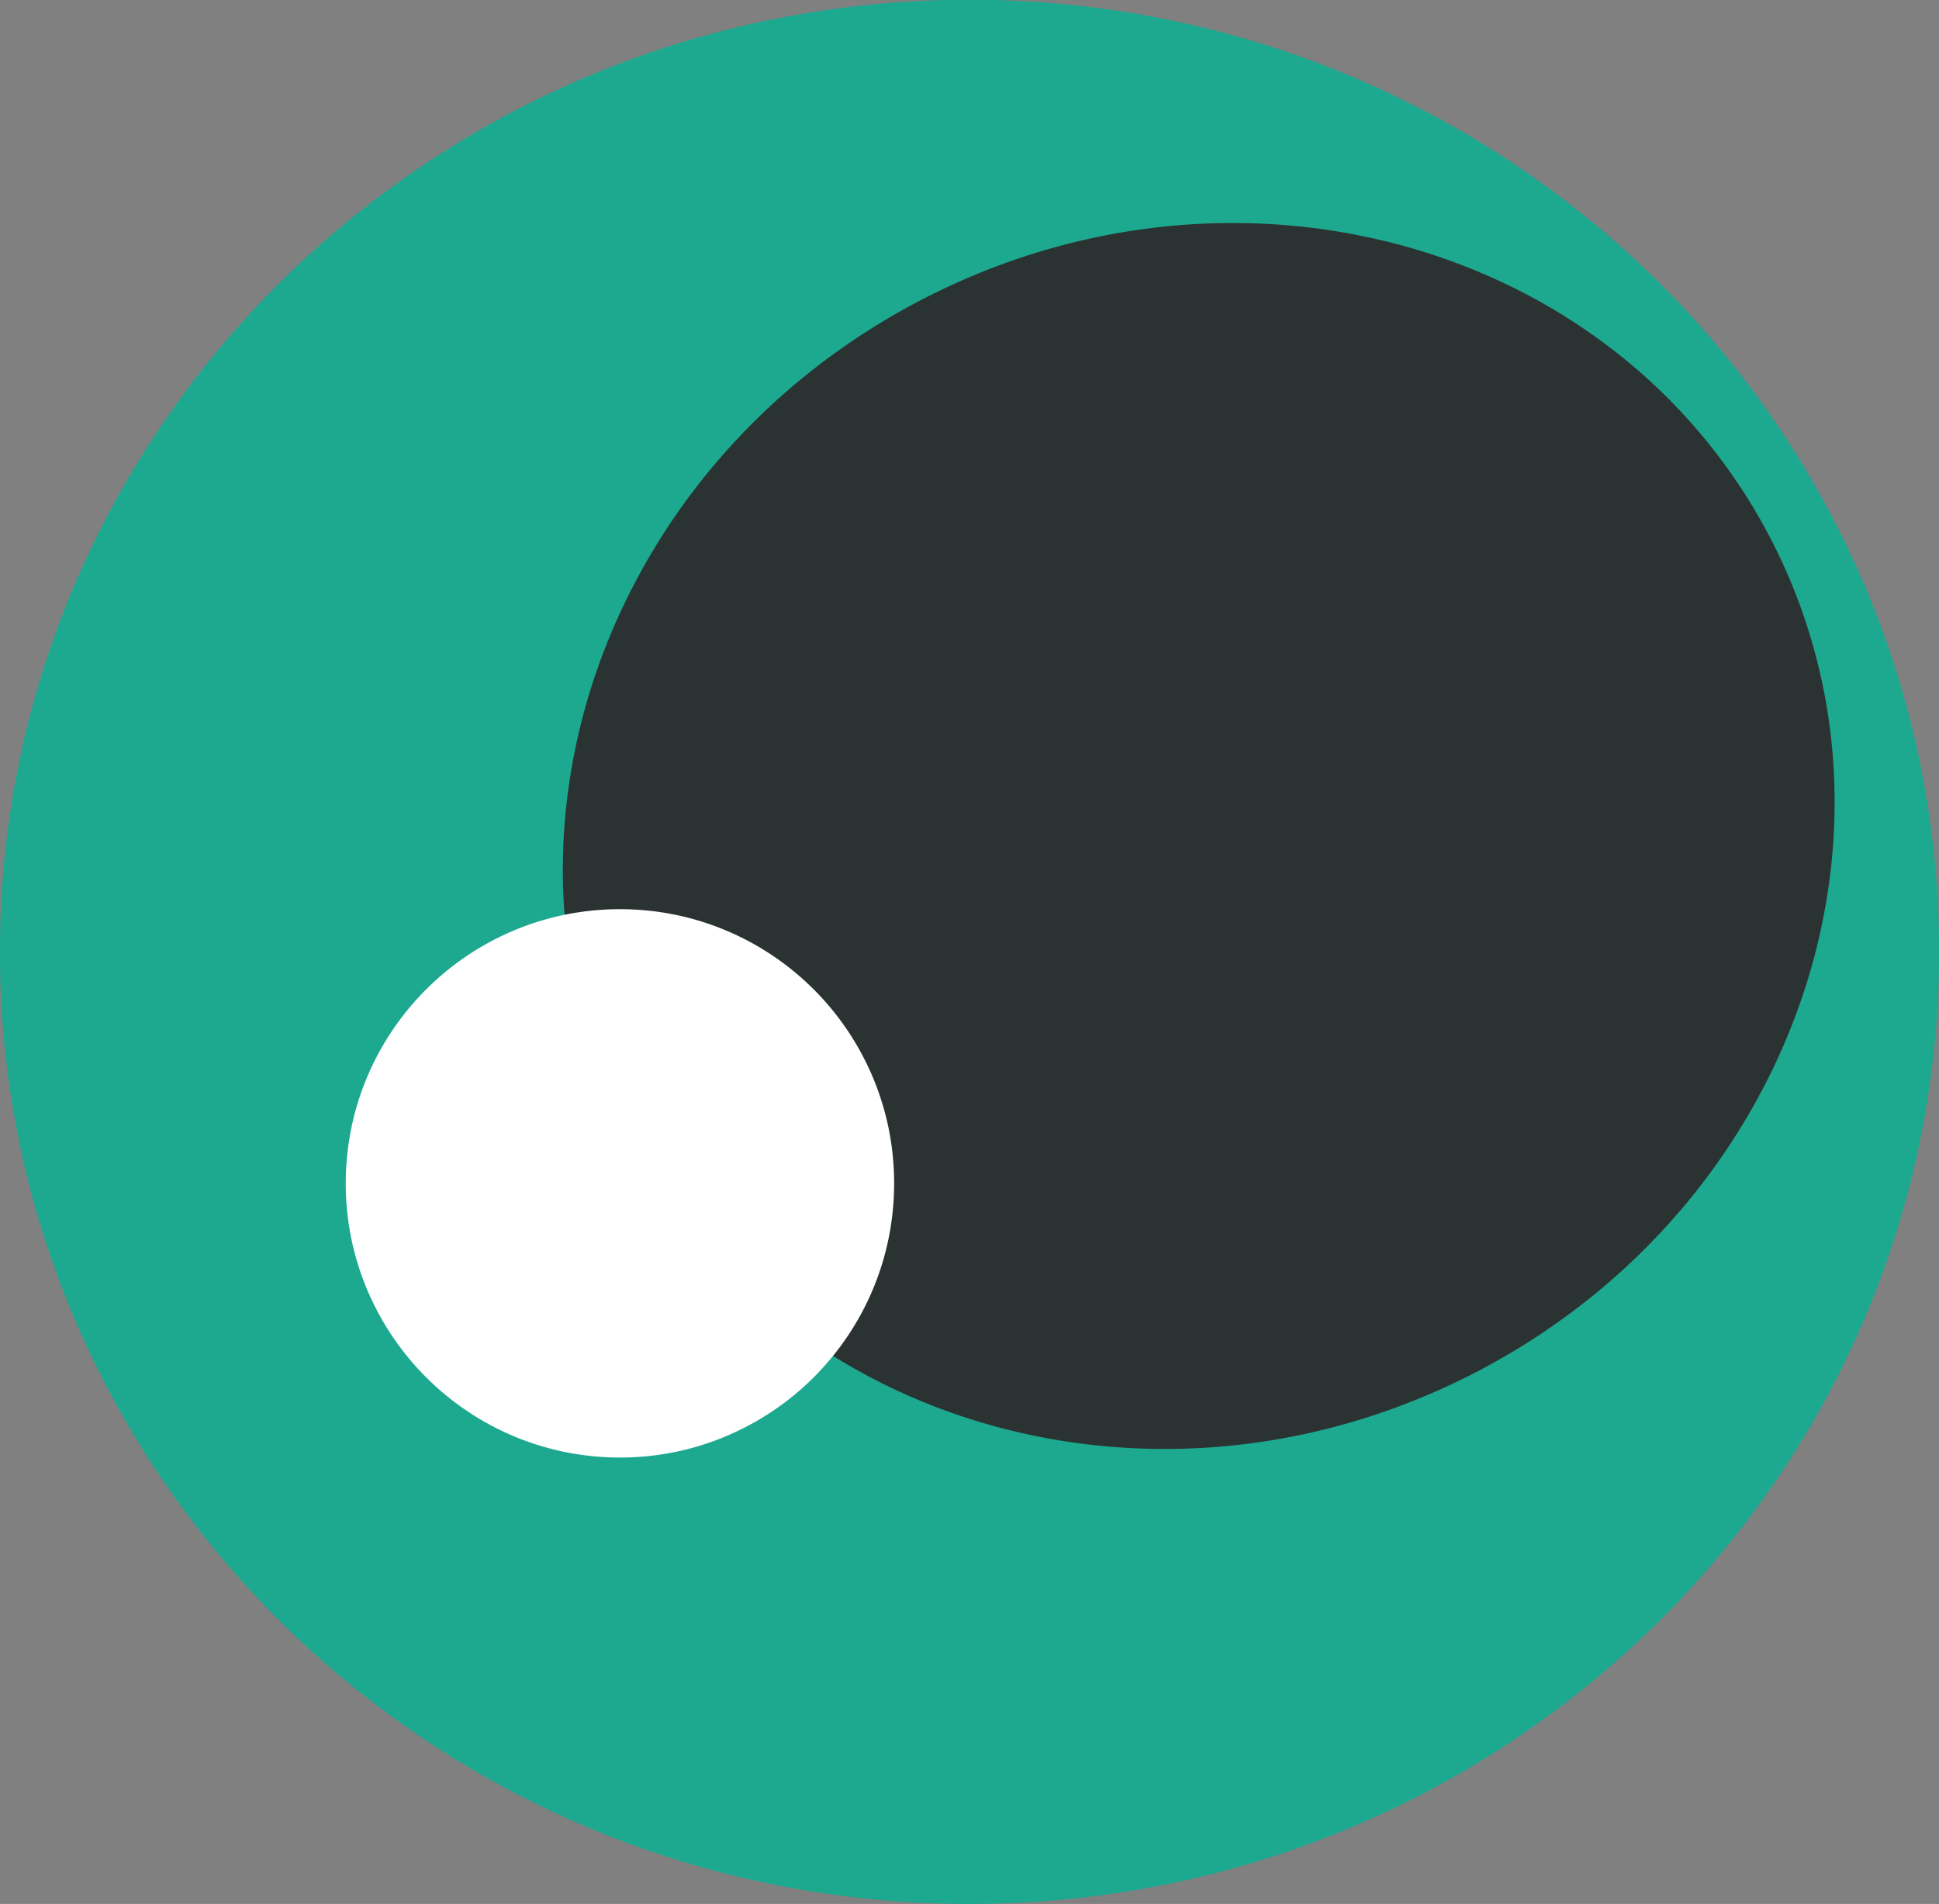 <svg xmlns="http://www.w3.org/2000/svg" width="121.035" height="118.853" viewBox="0 0 121.035 118.853">
  <rect x="0" y="0" width="121.035" height="118.853" fill="#808080" stroke="none"/>
  <g id="Group_12975" data-name="Group 12975" transform="translate(5150.689 2150)">
    <g id="Group_12874" data-name="Group 12874" transform="translate(-5150.689 -2150)">
      <g id="Group_11677" data-name="Group 11677" transform="translate(0)">
        <path id="Path_5736" data-name="Path 5736" d="M618.257,263.853c-2.064,0-4.146-.1-6.188-.307-2.012-.2-4.034-.5-6.009-.9a60.715,60.715,0,0,1-30.6-16.2,60.087,60.087,0,0,1-7.39-8.795,59.091,59.091,0,0,1-5.58-10.094c-.766-1.779-1.451-3.616-2.035-5.46a58.208,58.208,0,0,1-2.408-11.6,59.235,59.235,0,0,1,0-12.152,58.208,58.208,0,0,1,2.408-11.6c.584-1.844,1.269-3.681,2.035-5.46a59.089,59.089,0,0,1,5.58-10.094,60.1,60.1,0,0,1,7.39-8.8,60.749,60.749,0,0,1,30.6-16.2c1.975-.4,4-.7,6.009-.9,2.042-.2,4.123-.307,6.188-.307s4.146.1,6.188.307c2.012.2,4.034.5,6.009.9a60.721,60.721,0,0,1,30.6,16.2,60.114,60.114,0,0,1,7.39,8.8,59.11,59.11,0,0,1,5.579,10.094c.766,1.779,1.451,3.616,2.035,5.46a58.22,58.22,0,0,1,2.408,11.6,59.258,59.258,0,0,1,0,12.152,58.22,58.22,0,0,1-2.408,11.6c-.584,1.844-1.269,3.681-2.035,5.46a59.111,59.111,0,0,1-5.579,10.094,60.1,60.1,0,0,1-7.39,8.795,60.746,60.746,0,0,1-30.6,16.2c-1.975.4-4,.7-6.009.9C622.4,263.75,620.322,263.853,618.257,263.853Z" transform="translate(-557.74 -145)" fill="#1ca990"/>
        <path id="Path_5737" data-name="Path 5737" d="M795.731,294.8h0a35.514,35.514,0,0,1-4.094-14.432,37.008,37.008,0,0,1,.27-7.392,38.617,38.617,0,0,1,1.719-7.23,40.076,40.076,0,0,1,3.1-6.858,41.165,41.165,0,0,1,4.4-6.277,42.049,42.049,0,0,1,5.638-5.485,43.327,43.327,0,0,1,14.321-7.615,42.044,42.044,0,0,1,7.7-1.607,41.174,41.174,0,0,1,7.666-.141,40.076,40.076,0,0,1,7.418,1.267,38.612,38.612,0,0,1,6.955,2.618,37,37,0,0,1,6.28,3.91,35.57,35.57,0,0,1,13.769,25.9,37,37,0,0,1-.27,7.392,38.622,38.622,0,0,1-1.719,7.23,40.1,40.1,0,0,1-3.1,6.858,41.174,41.174,0,0,1-4.4,6.277,42.052,42.052,0,0,1-5.638,5.485,43.327,43.327,0,0,1-14.32,7.614,42.039,42.039,0,0,1-7.7,1.607,41.186,41.186,0,0,1-7.666.141,40.087,40.087,0,0,1-7.418-1.268,38.624,38.624,0,0,1-6.956-2.618,37.013,37.013,0,0,1-6.279-3.91,35.511,35.511,0,0,1-9.676-11.464Z" transform="translate(-756.429 -223.726)" fill="#2b3332"/>
        <path id="Path_5738" data-name="Path 5738" d="M718.515,556.99a17.237,17.237,0,0,1-3.449-.348,17.013,17.013,0,0,1-6.119-2.575,17.162,17.162,0,0,1-6.2-7.529,17.013,17.013,0,0,1-1-3.212,17.274,17.274,0,0,1,0-6.9,17.018,17.018,0,0,1,2.575-6.119,17.168,17.168,0,0,1,7.529-6.2,17.041,17.041,0,0,1,3.212-1,17.28,17.28,0,0,1,6.9,0,17.01,17.01,0,0,1,6.119,2.575,17.161,17.161,0,0,1,6.2,7.529,17.017,17.017,0,0,1,1,3.212,17.277,17.277,0,0,1,0,6.9,17.017,17.017,0,0,1-2.575,6.119,17.161,17.161,0,0,1-7.529,6.2,17.03,17.03,0,0,1-3.212,1A17.237,17.237,0,0,1,718.515,556.99Z" transform="translate(-679.817 -466.004)" fill="#fff"/>
      </g>
    </g>
  </g>
</svg>

